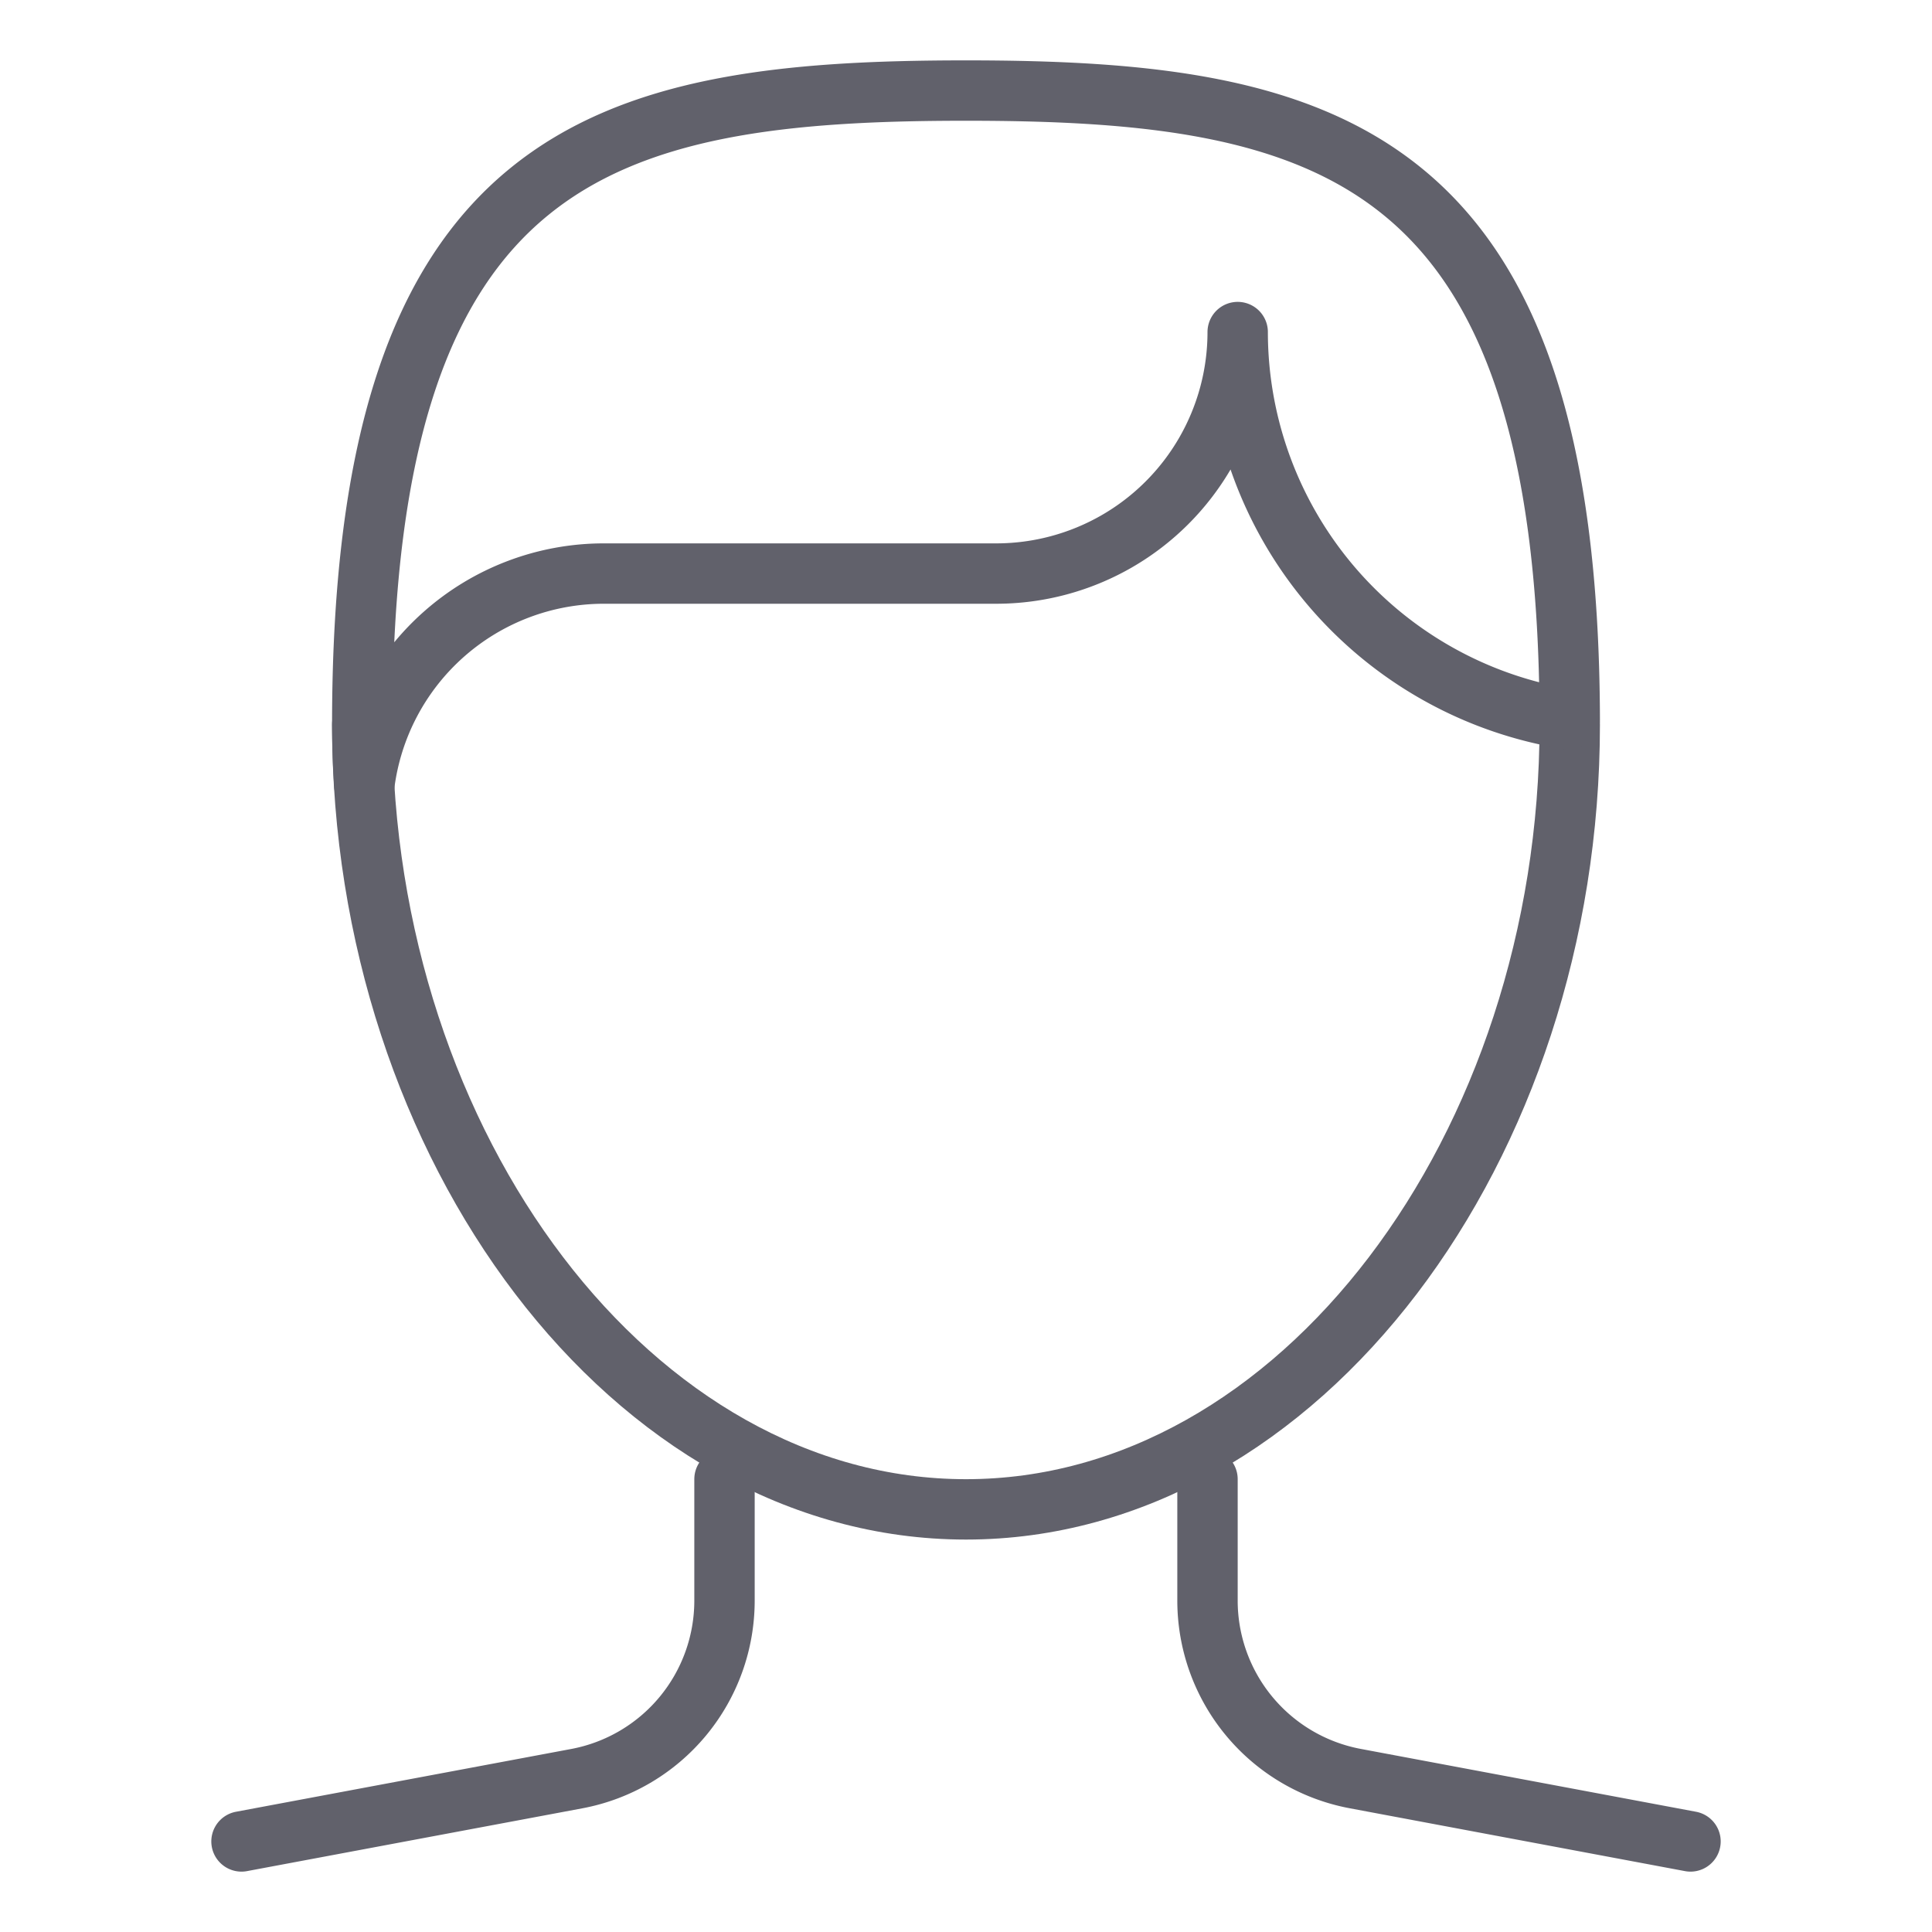 <svg xmlns="http://www.w3.org/2000/svg" height="64" width="64" viewBox="0 0 64 64"><title>hair man 2</title><g stroke-linecap="round" fill="#61616b" stroke-linejoin="round" class="nc-icon-wrapper"><path data-cap="butt" d="M52,24c0,14-8.954,26-20,26S12,38,12,24" fill="none" stroke="#61616b" stroke-width="2"></path><path data-color="color-2" d="M52,23.83C51.95,4.992,43.963,3,32,3,20,3,12,5,12,24c0,.675.027,1.343.068,2.008A8,8,0,0,1,20,19H33a8,8,0,0,0,8-8A12.991,12.991,0,0,0,52,23.83Z" fill="none" stroke="#61616b" stroke-width="2"></path><path data-cap="butt" d="M56,61,44.894,58.918A6,6,0,0,1,40,53.02V49" fill="none" stroke="#61616b" stroke-width="2"></path><path data-cap="butt" d="M24,49v4.02a6,6,0,0,1-4.894,5.9L8,61" fill="none" stroke="#61616b" stroke-width="2"></path></g></svg>